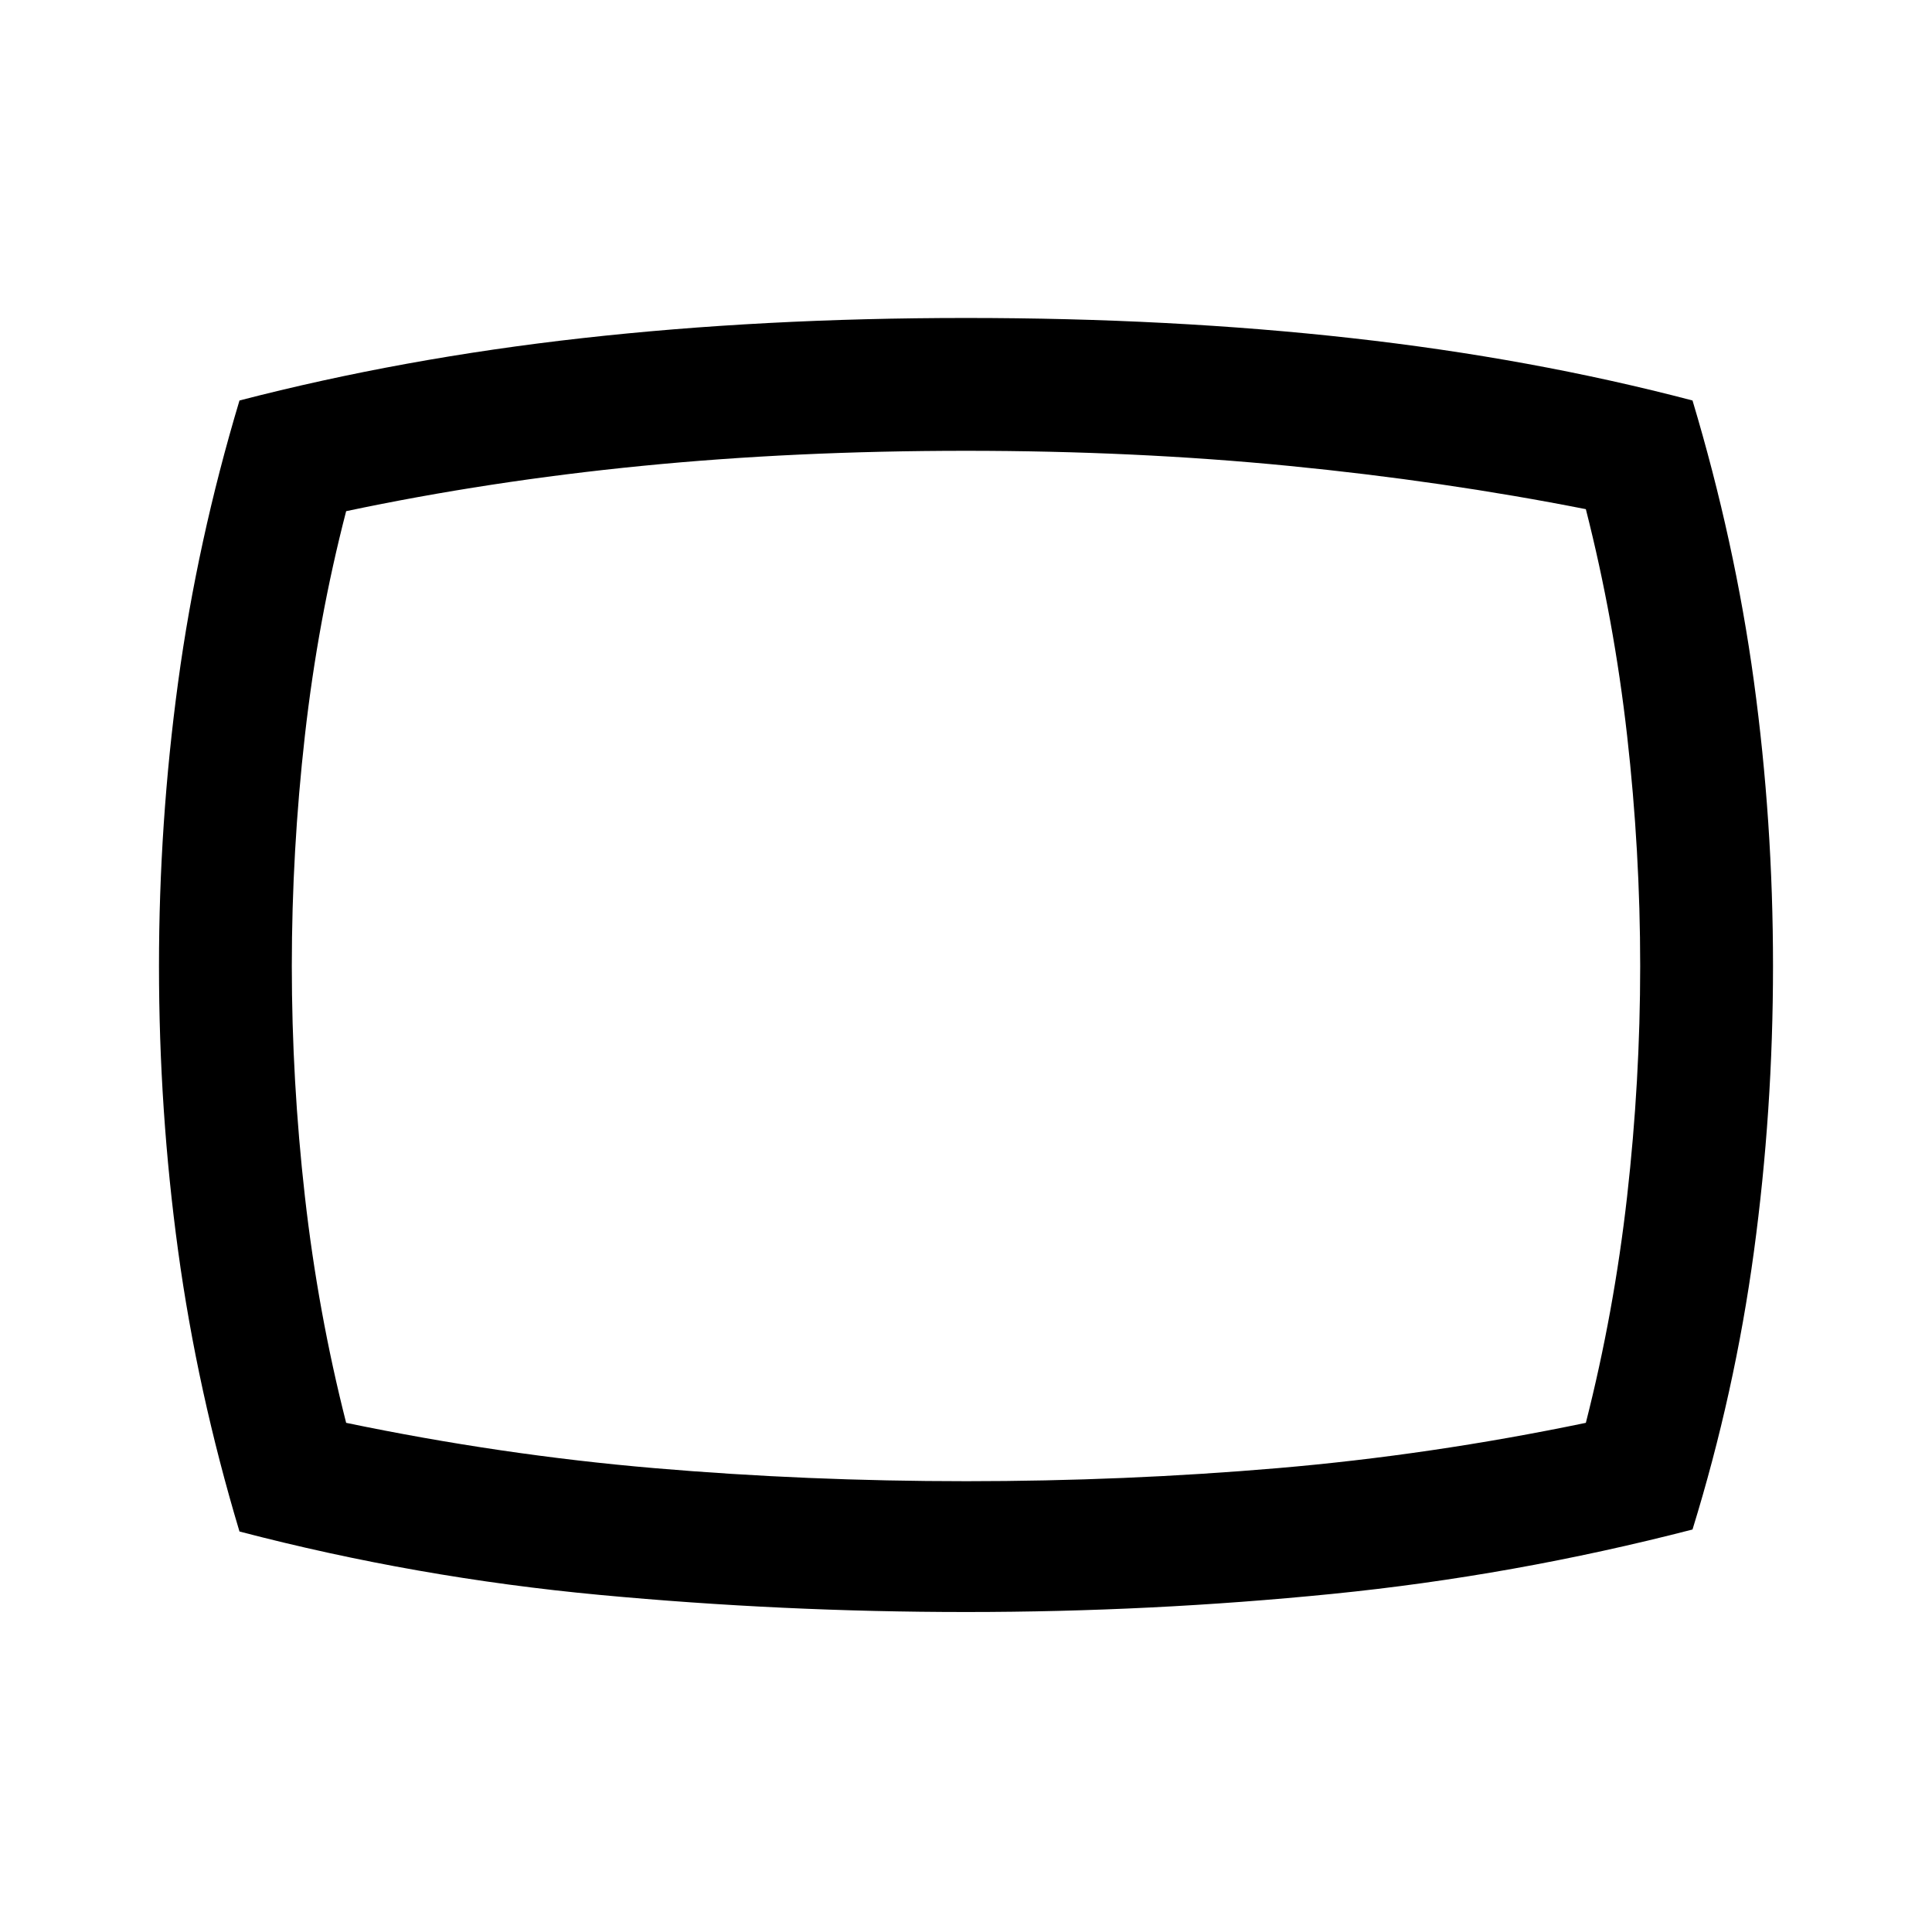 <svg xmlns="http://www.w3.org/2000/svg" height="48" width="48"><path d="M24 40.05q-4.55 0-9.1-.425T5.95 38.05q-1.05-3.5-1.525-6.975Q3.95 27.6 3.95 24q0-3.55.475-7.05t1.525-7Q10 8.9 14.475 8.4 18.95 7.9 24 7.9q5.1 0 9.575.5t8.475 1.55q1.05 3.5 1.525 6.975.475 3.475.475 7.075t-.475 7.1Q43.1 34.6 42.05 38q-4.45 1.15-8.95 1.6-4.5.45-9.1.45ZM24 24Zm0 12.8q3.95 0 7.75-.325t7.65-1.125q.7-2.75 1.025-5.625.325-2.875.325-5.725 0-2.85-.325-5.725Q40.1 15.4 39.4 12.65q-3.55-.7-7.375-1.075T24 11.2q-4.25 0-8.05.375-3.8.375-7.35 1.125-.7 2.7-1.025 5.575Q7.25 21.15 7.25 24q0 2.85.325 5.725Q7.9 32.6 8.6 35.35q3.85.8 7.65 1.125 3.8.325 7.75.325Z"/></svg>